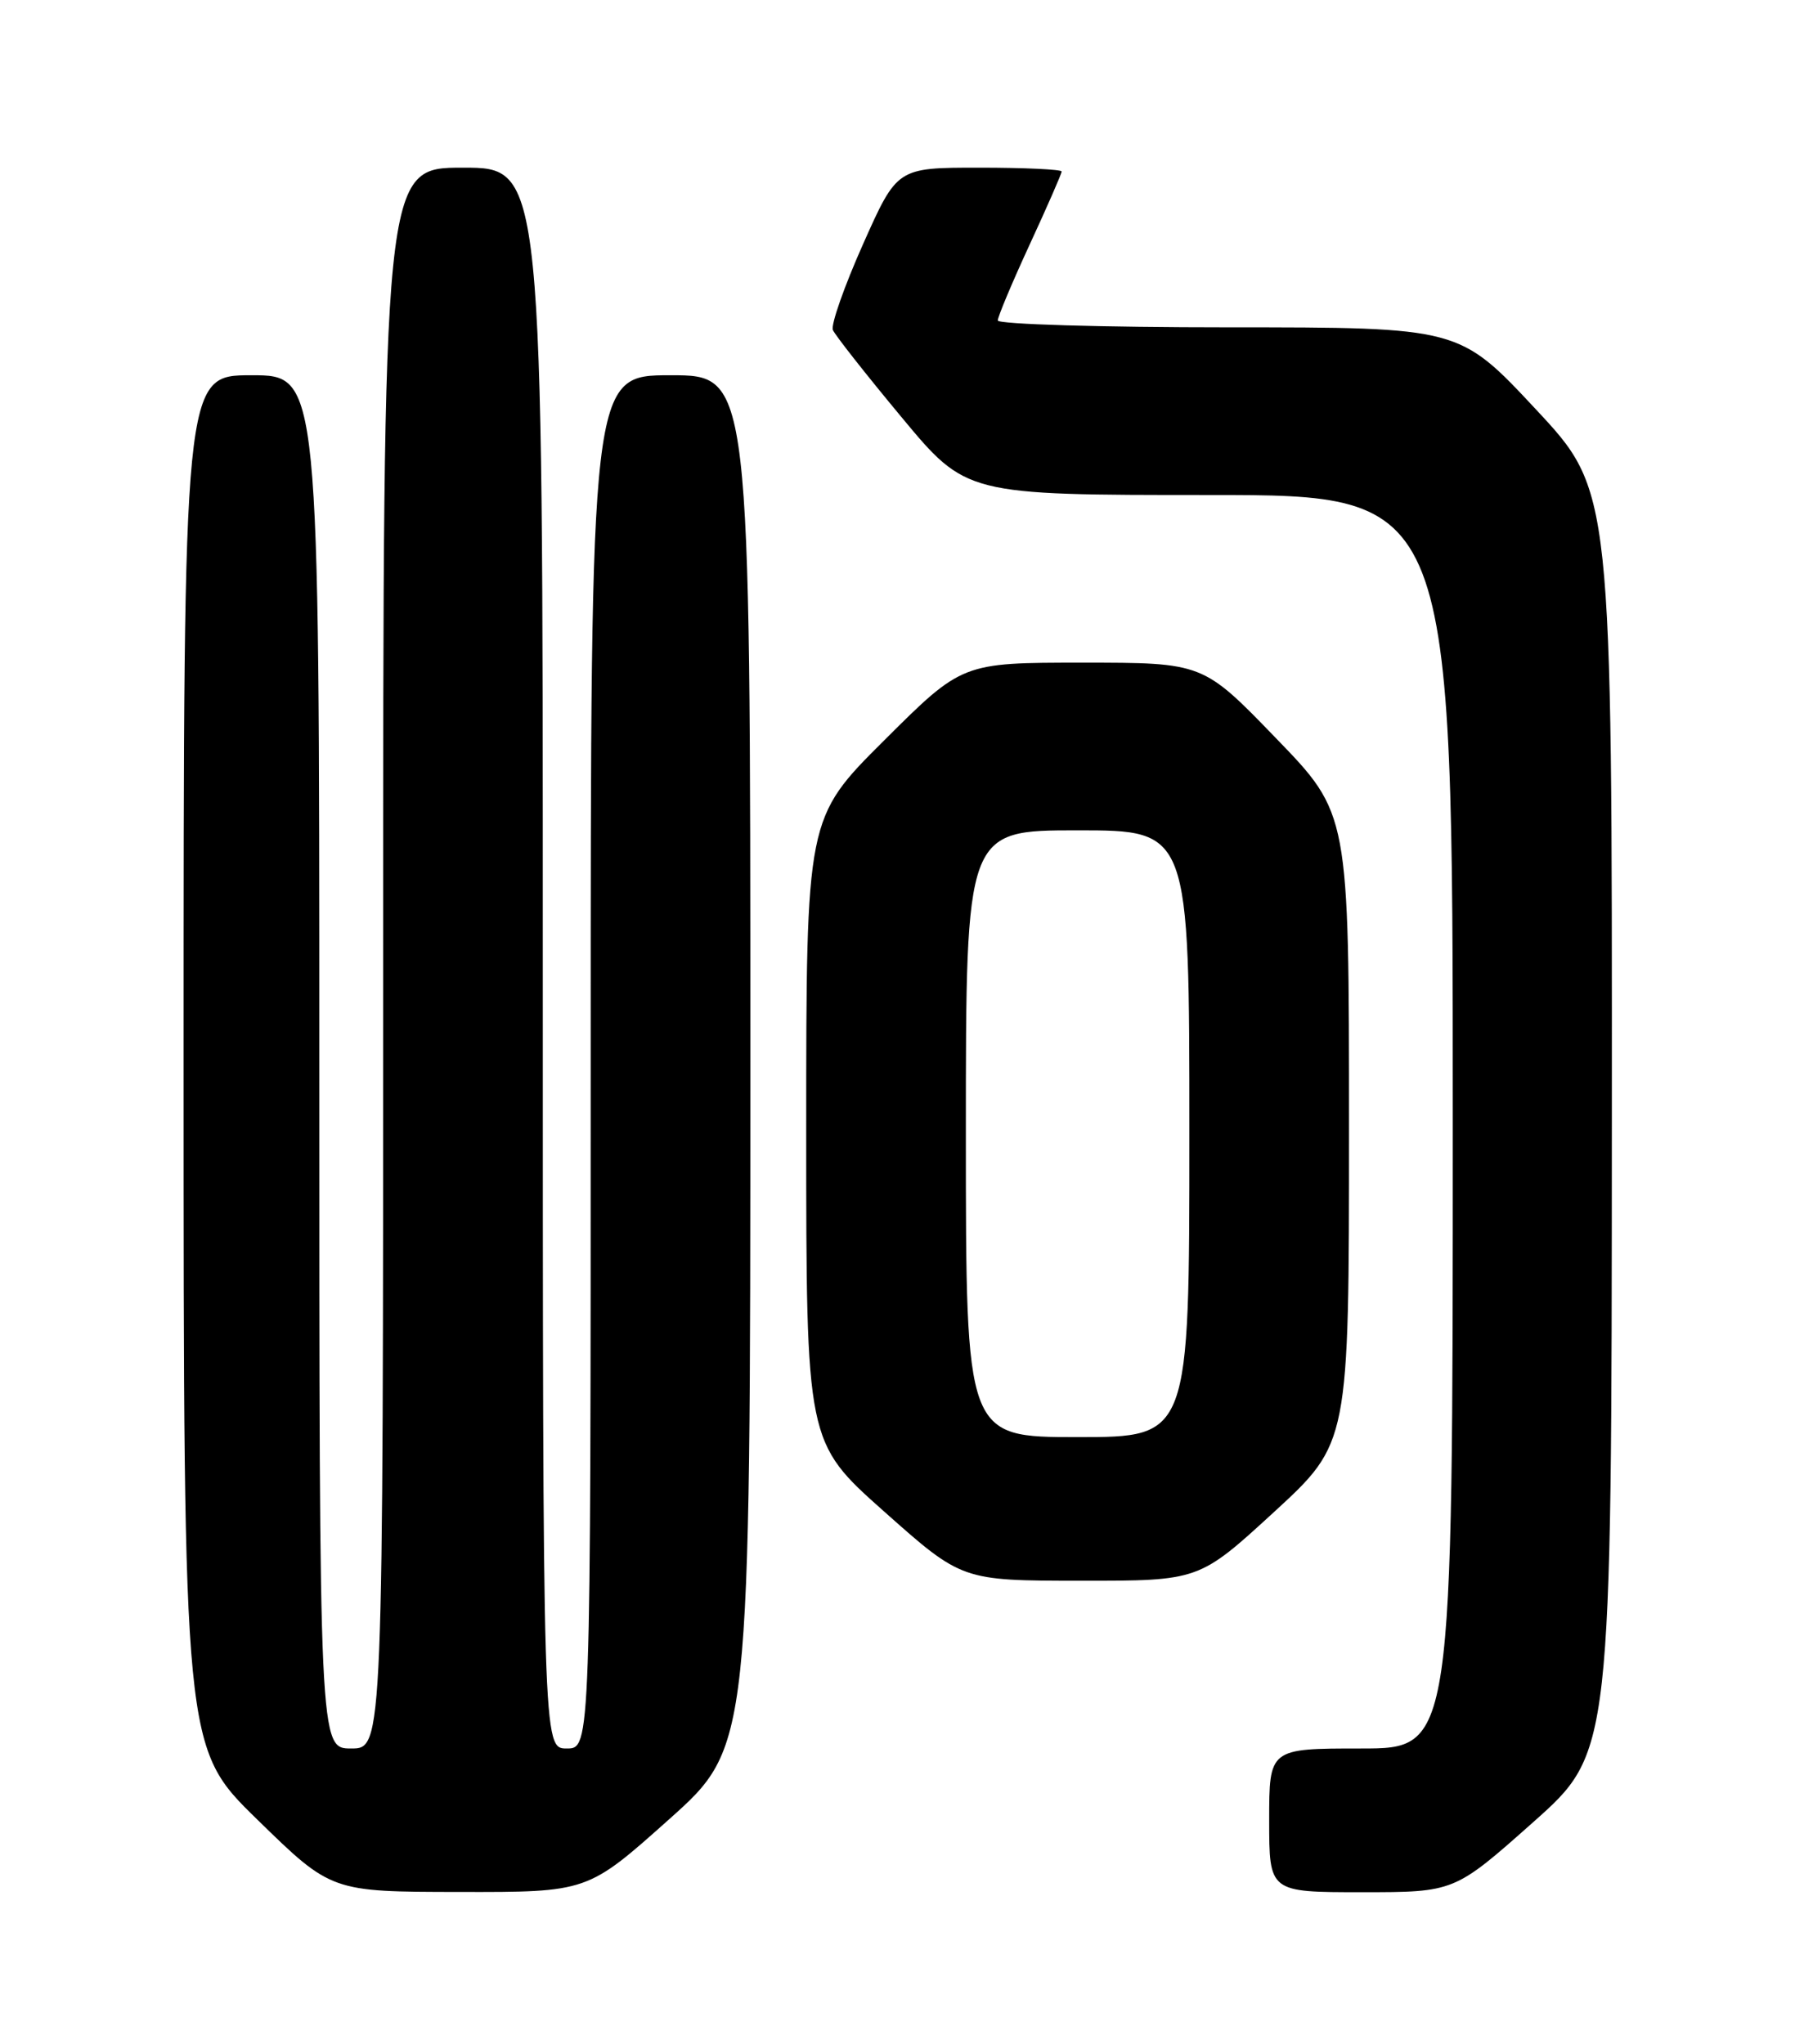 <?xml version="1.0" encoding="UTF-8" standalone="no"?>
<!DOCTYPE svg PUBLIC "-//W3C//DTD SVG 1.1//EN" "http://www.w3.org/Graphics/SVG/1.1/DTD/svg11.dtd" >
<svg xmlns="http://www.w3.org/2000/svg" xmlns:xlink="http://www.w3.org/1999/xlink" version="1.1" viewBox="0 0 226 256">
 <g >
 <path fill="currentColor"
d=" M 83.80 227.89 C 94.00 218.78 94.00 218.78 94.00 132.89 C 94.00 47.00 94.00 47.00 84.00 47.00 C 74.00 47.00 74.00 47.00 74.00 133.00 C 74.00 219.00 74.00 219.00 71.00 219.00 C 68.00 219.00 68.00 219.00 68.00 120.00 C 68.00 21.00 68.00 21.00 58.00 21.00 C 48.00 21.00 48.00 21.00 48.00 120.00 C 48.00 219.00 48.00 219.00 44.00 219.00 C 40.00 219.00 40.00 219.00 40.00 133.00 C 40.00 47.00 40.00 47.00 31.50 47.00 C 23.00 47.00 23.00 47.00 23.00 132.95 C 23.00 218.90 23.00 218.90 32.25 227.92 C 41.50 236.95 41.50 236.95 57.55 236.97 C 73.60 237.00 73.60 237.00 83.80 227.89 Z  M 192.05 228.25 C 201.90 219.50 201.90 219.50 201.93 140.50 C 201.96 61.50 201.96 61.50 192.39 51.25 C 182.82 41.00 182.82 41.00 153.91 41.00 C 138.01 41.00 125.00 40.61 125.00 40.14 C 125.00 39.67 126.80 35.38 129.00 30.62 C 131.20 25.86 133.00 21.75 133.00 21.48 C 133.00 21.22 128.36 21.00 122.69 21.00 C 112.39 21.00 112.39 21.00 108.12 30.58 C 105.77 35.85 104.07 40.69 104.34 41.33 C 104.61 41.97 108.48 46.89 112.94 52.25 C 121.04 62.00 121.04 62.00 151.52 62.00 C 182.00 62.00 182.00 62.00 182.00 140.50 C 182.00 219.00 182.00 219.00 170.50 219.00 C 159.00 219.00 159.00 219.00 159.00 228.00 C 159.00 237.00 159.00 237.00 170.60 237.00 C 182.20 237.00 182.20 237.00 192.05 228.25 Z  M 159.61 189.38 C 169.00 180.75 169.00 180.75 169.00 141.33 C 169.00 101.91 169.00 101.91 159.85 92.46 C 150.71 83.00 150.71 83.00 135.62 83.00 C 120.54 83.00 120.54 83.00 110.77 92.73 C 101.00 102.46 101.00 102.46 101.00 141.55 C 101.00 180.64 101.00 180.64 110.75 189.31 C 120.50 197.98 120.50 197.98 135.36 197.99 C 150.21 198.00 150.21 198.00 159.61 189.38 Z  M 121.00 142.00 C 121.00 104.00 121.00 104.00 135.00 104.00 C 149.00 104.00 149.00 104.00 149.00 142.00 C 149.00 180.00 149.00 180.00 135.00 180.00 C 121.00 180.00 121.00 180.00 121.00 142.00 Z "/>
</g>
</svg>